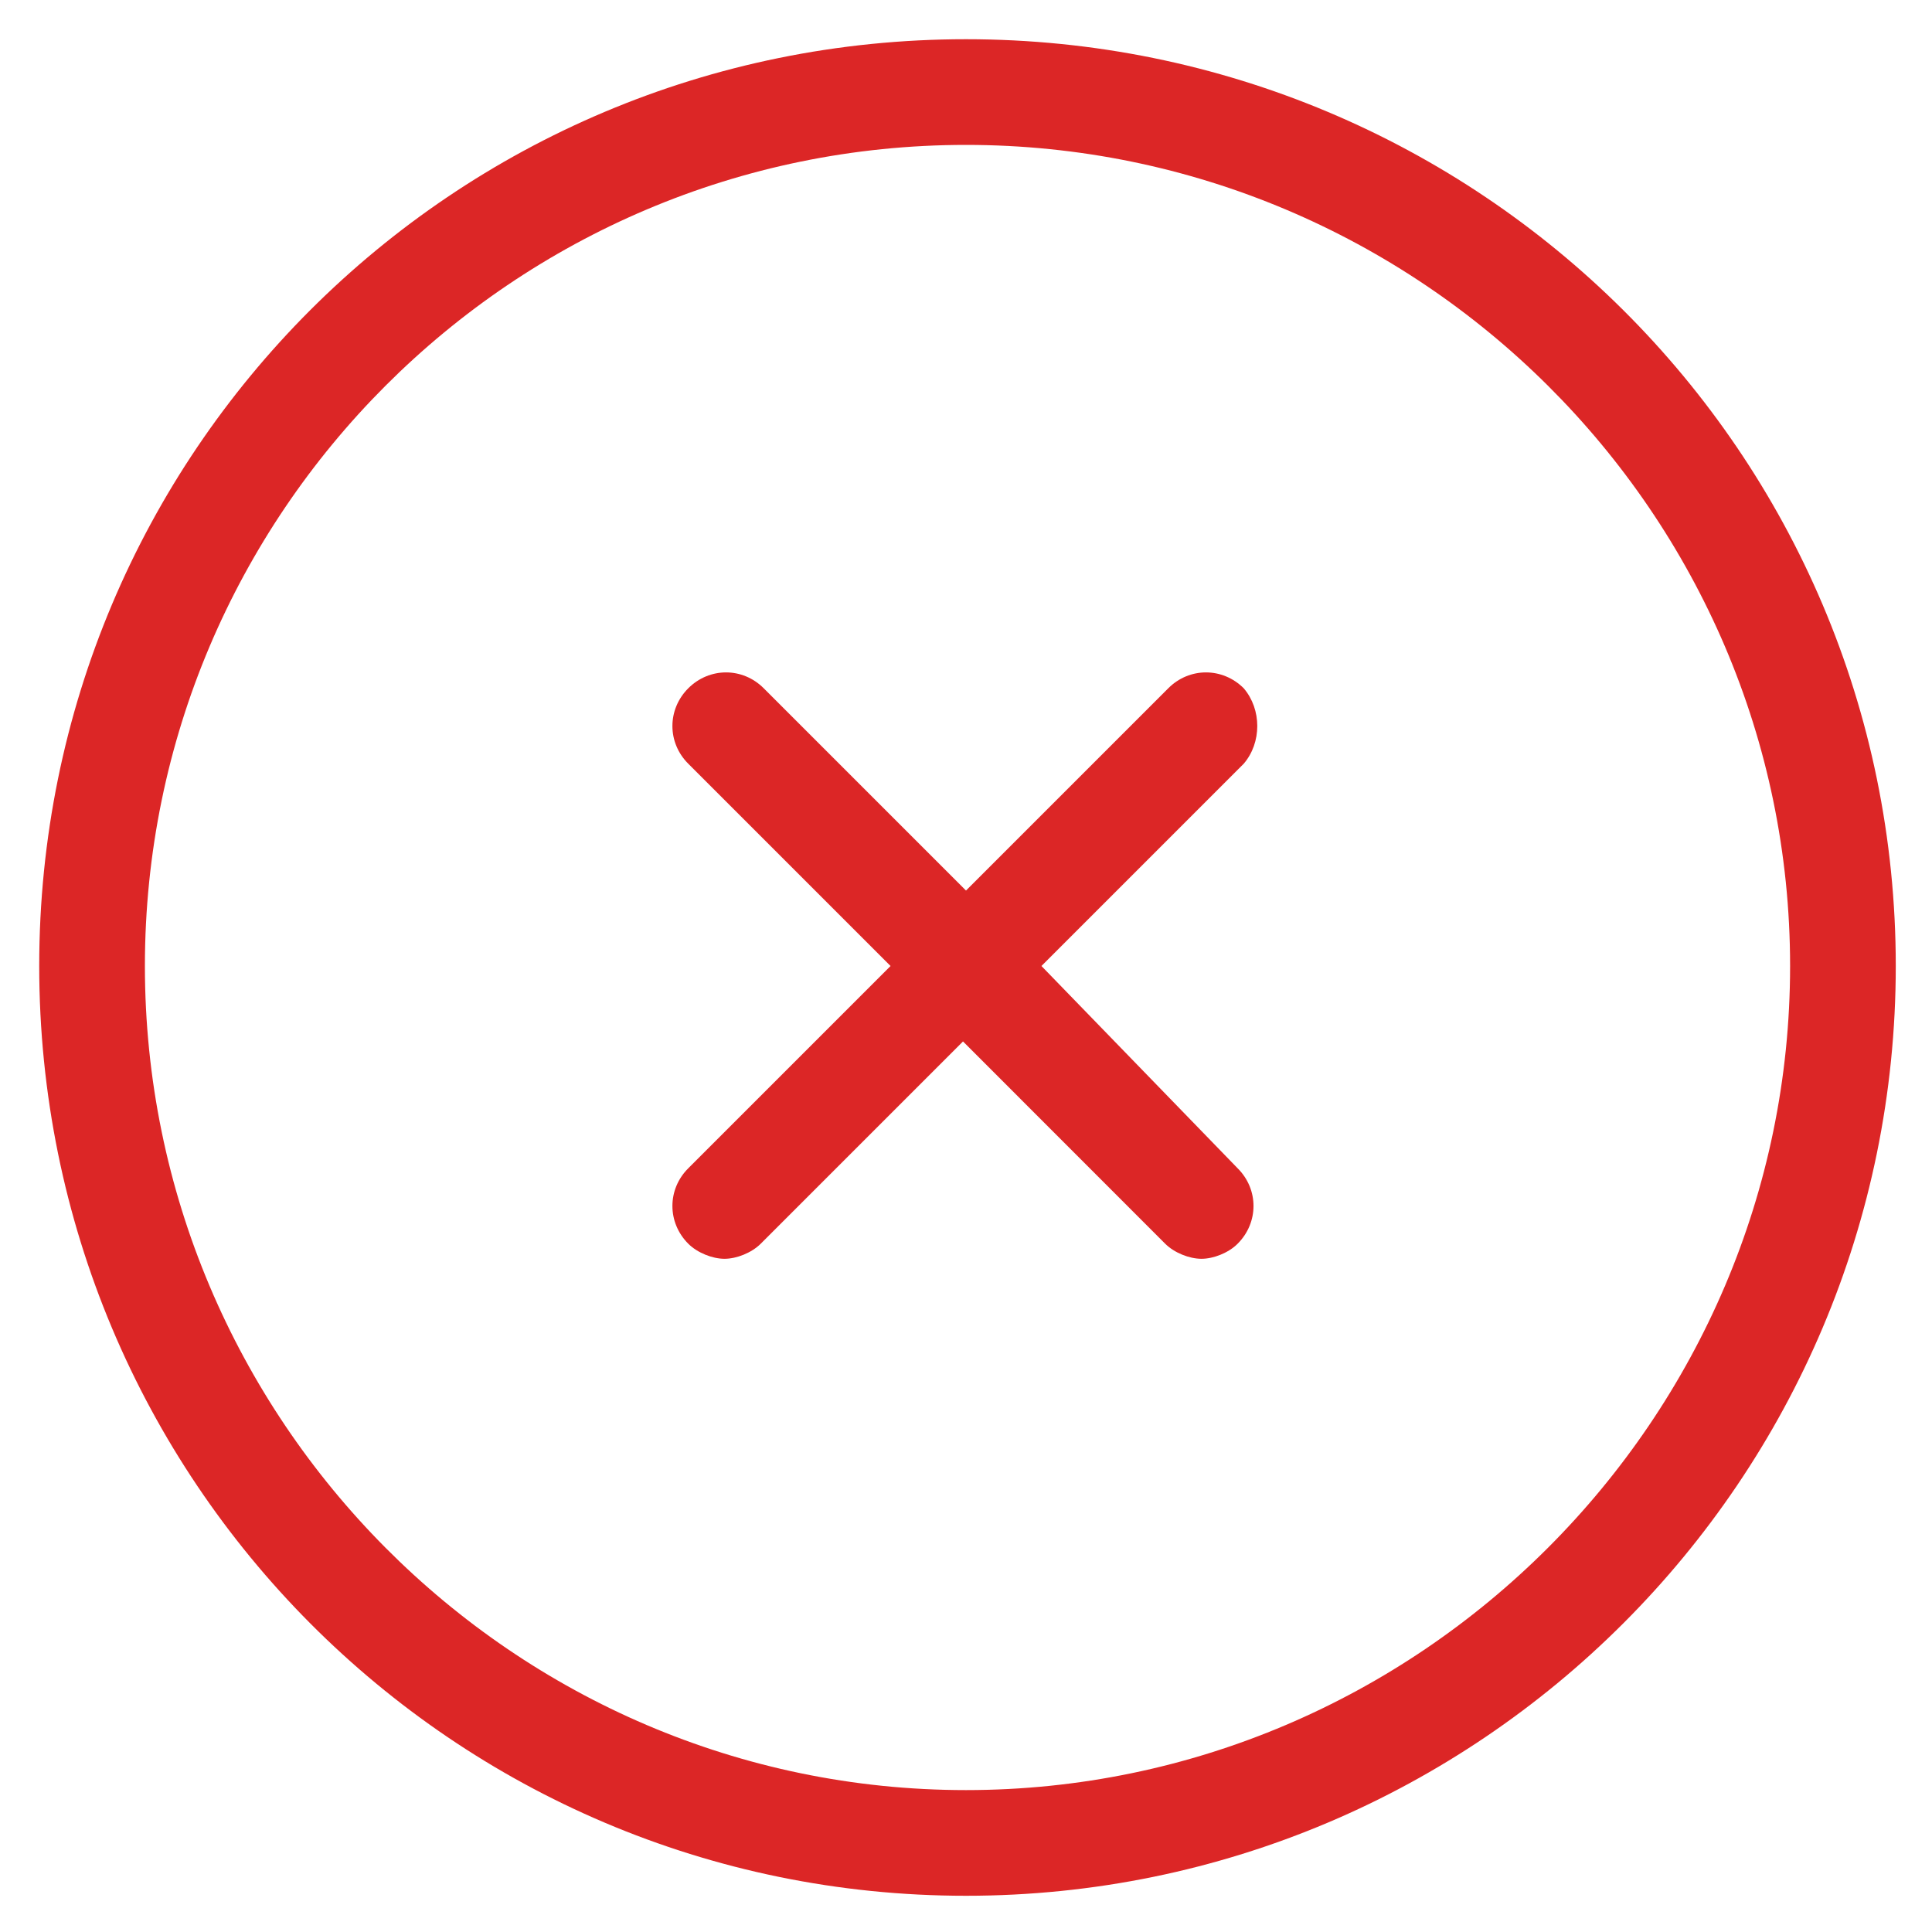 <svg width="20" height="20" viewBox="0 0 20 20" fill="none" xmlns="http://www.w3.org/2000/svg">
<g clip-path="url(#clip0_121_46376)">
<path d="M10 0.406C4.688 0.406 0.406 4.688 0.406 10C0.406 15.312 4.688 19.625 10 19.625C15.312 19.625 19.625 15.312 19.625 10C19.625 4.688 15.312 0.406 10 0.406ZM10 18.531C5.312 18.531 1.5 14.688 1.5 10C1.5 5.312 5.312 1.5 10 1.5C14.688 1.5 18.531 5.312 18.531 10C18.531 14.688 14.688 18.531 10 18.531Z" fill="#DC2626"/>
<path d="M12.875 7.125C12.656 6.906 12.312 6.906 12.094 7.125L10 9.219L7.906 7.125C7.688 6.906 7.344 6.906 7.125 7.125C6.906 7.344 6.906 7.688 7.125 7.906L9.219 10L7.125 12.094C6.906 12.312 6.906 12.656 7.125 12.875C7.219 12.969 7.375 13.031 7.5 13.031C7.625 13.031 7.781 12.969 7.875 12.875L9.969 10.781L12.062 12.875C12.156 12.969 12.312 13.031 12.438 13.031C12.562 13.031 12.719 12.969 12.812 12.875C13.031 12.656 13.031 12.312 12.812 12.094L10.781 10L12.875 7.906C13.062 7.688 13.062 7.344 12.875 7.125Z" fill="#DC2626"/>
</g>
<defs>
<clipPath id="clip0_121_46376">
<rect width="20" height="20" fill="white"/>
</clipPath>
</defs>
</svg>
